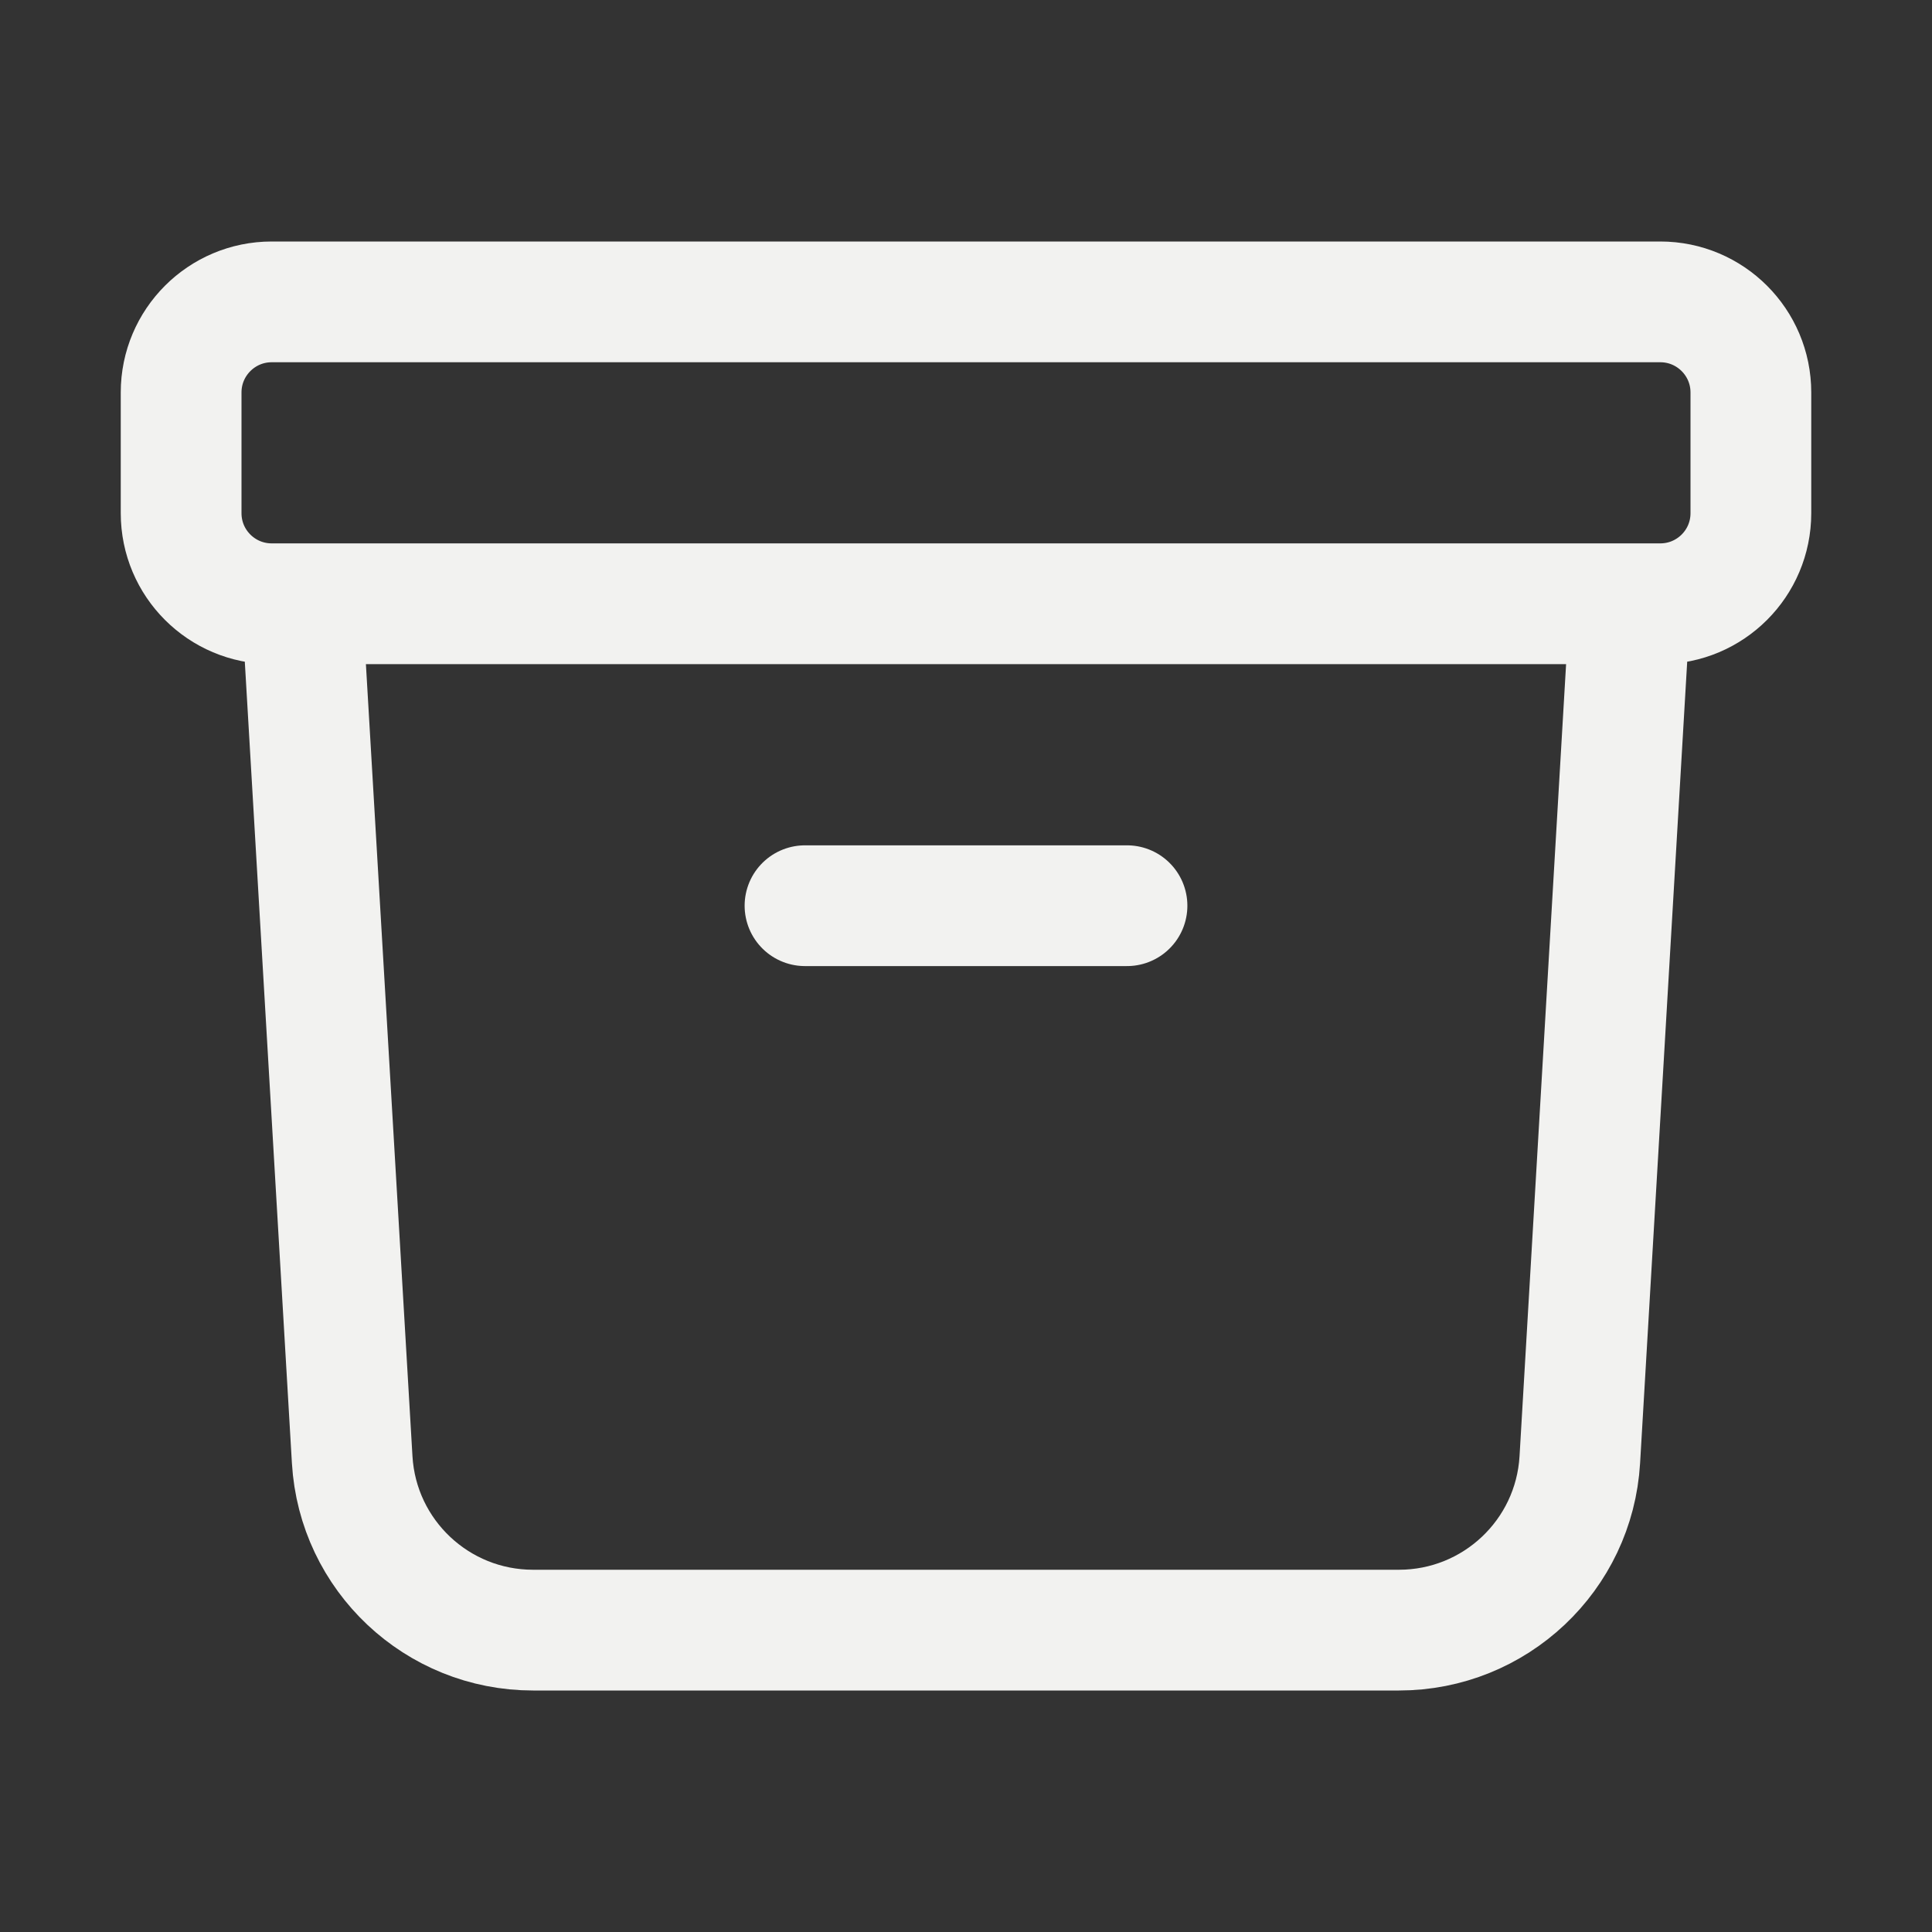 <svg width="24" height="24" viewBox="0 0 24 24" fill="none" xmlns="http://www.w3.org/2000/svg">
<rect x="0" y="0" width="24" height="24" fill="#333333" stroke="none"/>
<path d="M20.25 7.5L19.625 18.133C19.555 19.322 18.57 20.25 17.378 20.25H6.622C5.43 20.25 4.445 19.322 4.375 18.133L3.75 7.5M10 11.251H14M3.375 7.5H20.625C21.246 7.5 21.75 6.997 21.75 6.375V4.875C21.75 4.254 21.246 3.75 20.625 3.75H3.375C2.754 3.75 2.25 4.254 2.25 4.875V6.375C2.25 6.997 2.754 7.5 3.375 7.5Z" stroke="#F2F2F0" stroke-width="1.5" stroke-linecap="round" stroke-linejoin="round"/>
</svg>
